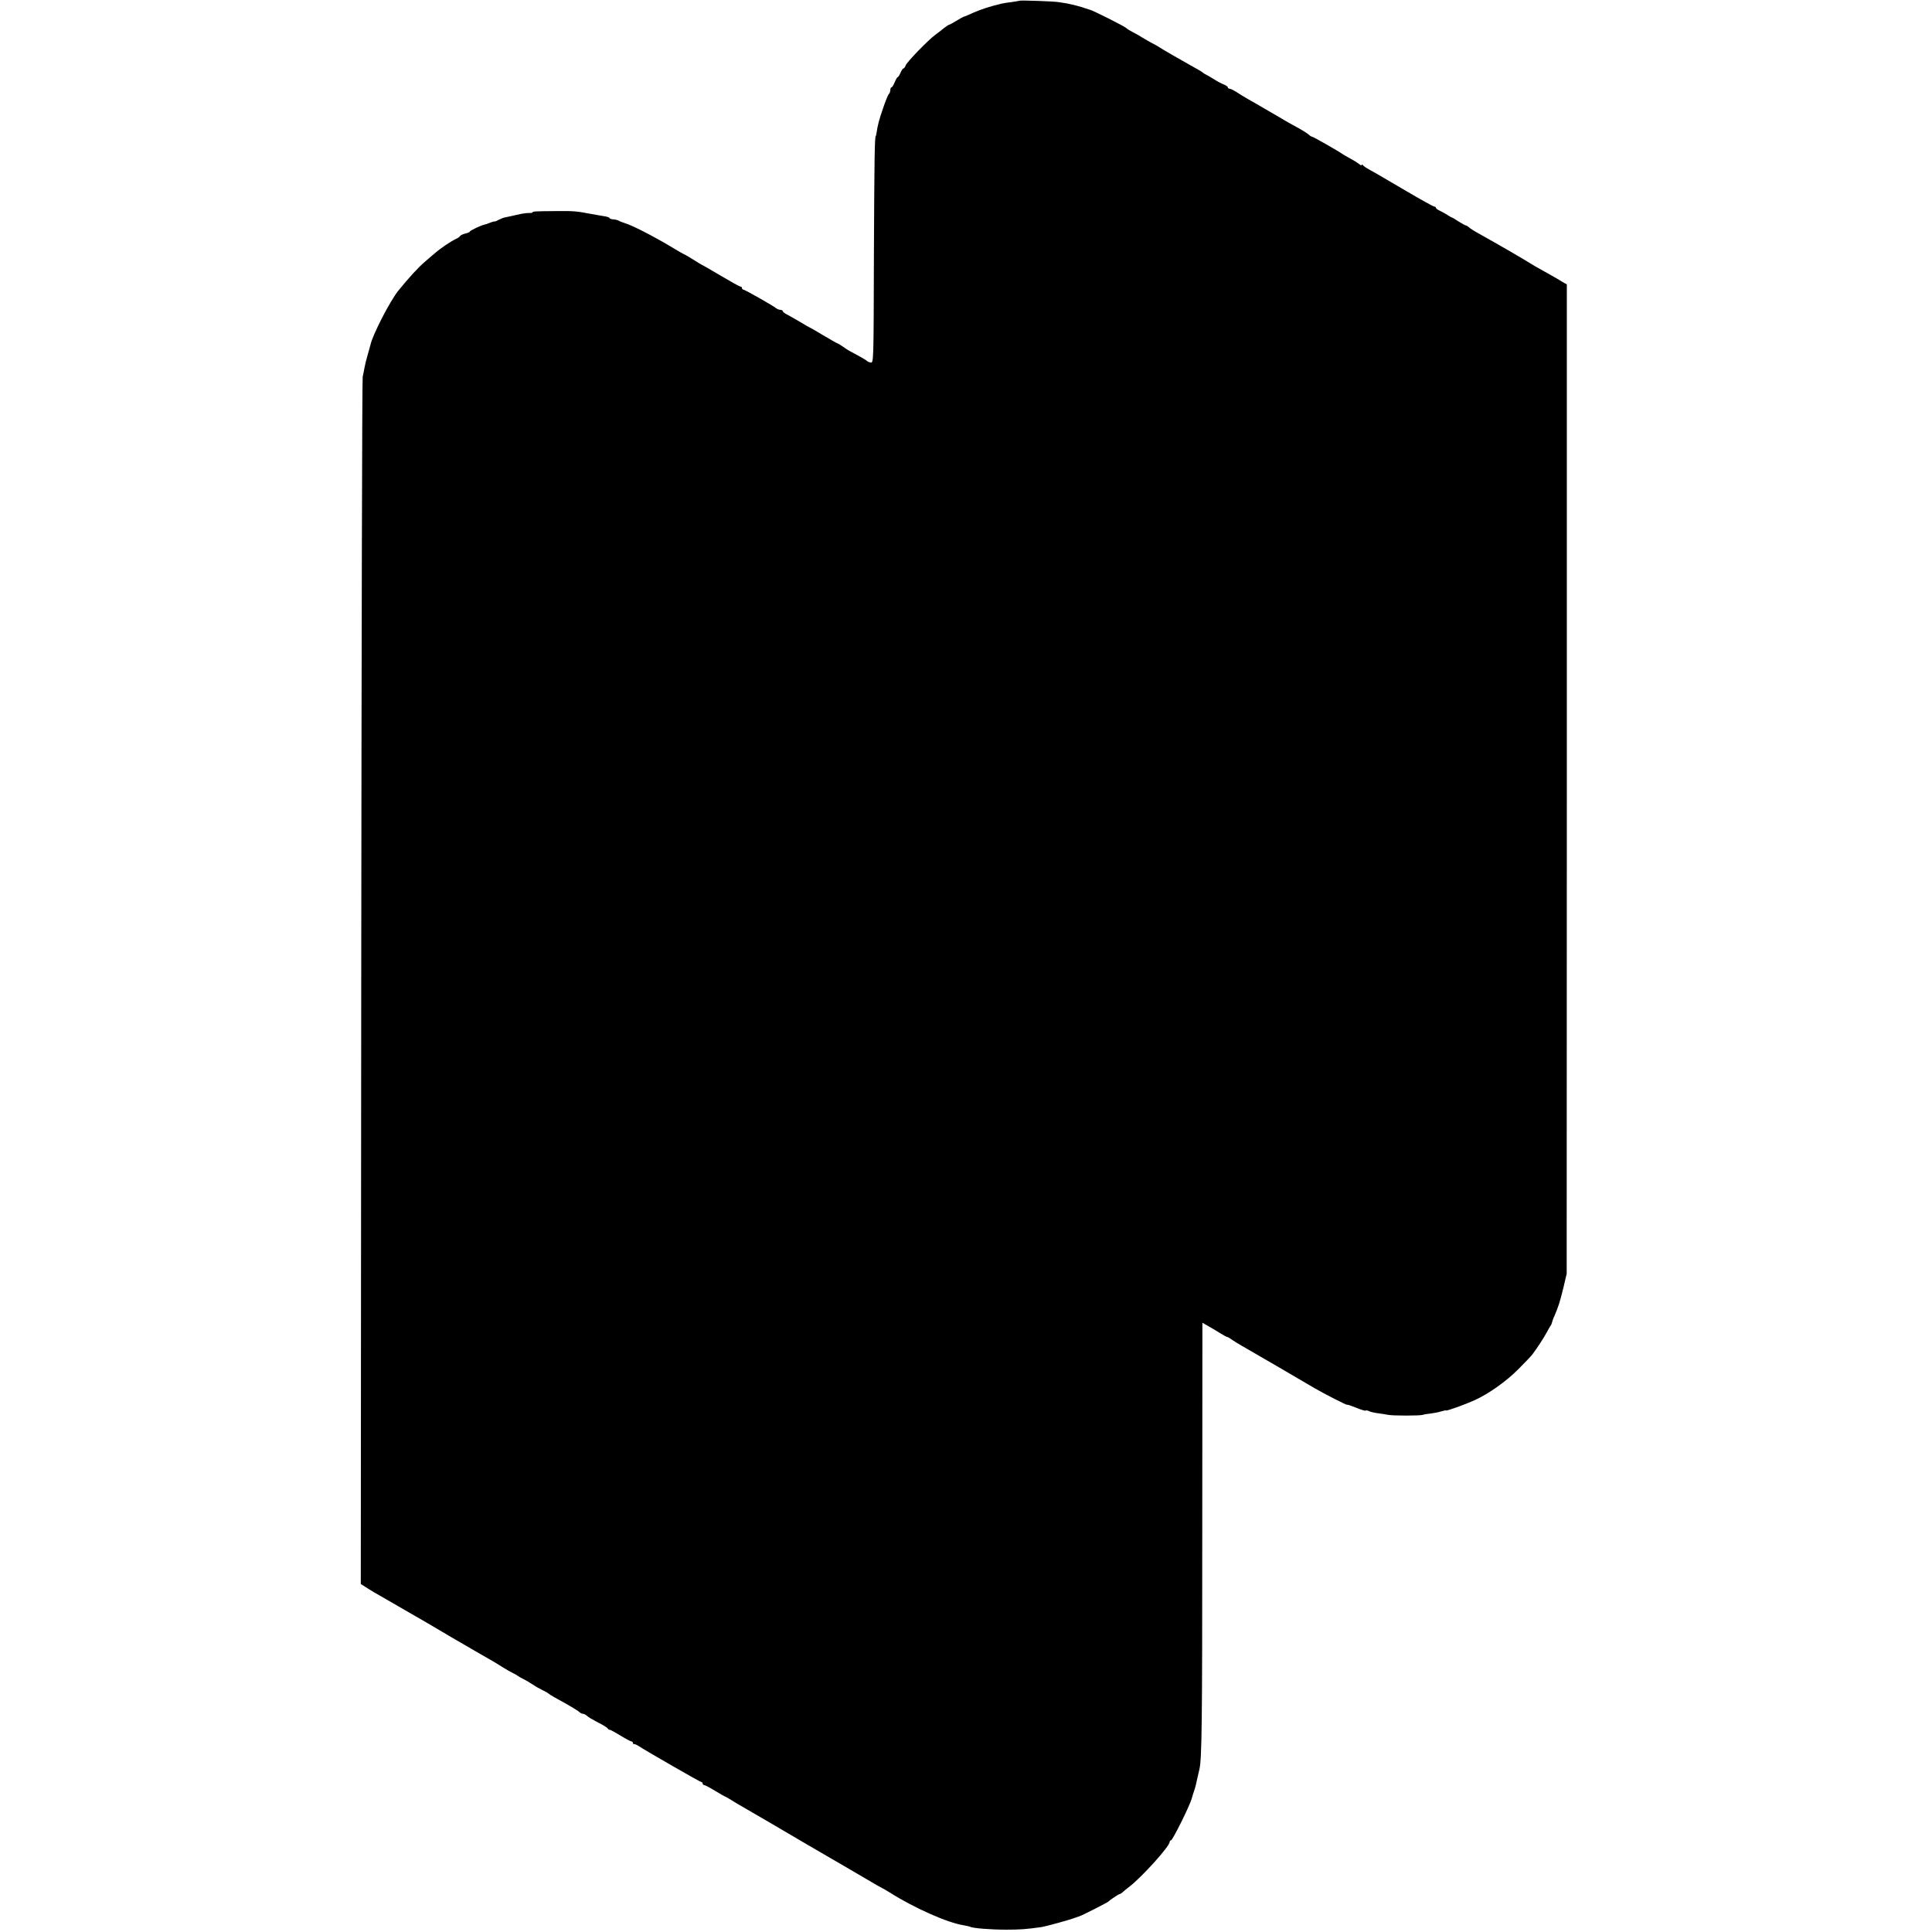 <?xml version="1.0" standalone="no"?>
<!DOCTYPE svg PUBLIC "-//W3C//DTD SVG 20010904//EN"
 "http://www.w3.org/TR/2001/REC-SVG-20010904/DTD/svg10.dtd">
<svg version="1.0" xmlns="http://www.w3.org/2000/svg"
 width="1328pt" height="1328pt" viewBox="0 0 1328 1328"
 preserveAspectRatio="xMidYMid meet">
<g transform="translate(0,1328) scale(0.1,-0.1)"
fill="#000000" stroke="none">
<path d="M7008 13275 c-2 -1 -25 -5 -53 -9 -27 -3 -59 -8 -70 -11 -74 -17
-145 -40 -194 -62 -31 -14 -61 -27 -67 -28 -6 -2 -29 -15 -52 -29 -23 -14 -44
-26 -48 -26 -3 0 -19 -10 -34 -22 -15 -13 -43 -34 -62 -48 -49 -36 -196 -188
-203 -210 -4 -11 -10 -20 -14 -20 -5 0 -14 -13 -21 -30 -7 -16 -16 -30 -19
-30 -4 0 -13 -16 -21 -35 -8 -19 -17 -35 -22 -35 -4 0 -8 -8 -8 -18 0 -10 -5
-23 -10 -28 -6 -6 -24 -50 -40 -98 -28 -81 -38 -119 -45 -171 -2 -11 -4 -20
-5 -20 -8 0 -10 -171 -13 -820 -2 -734 -2 -740 -22 -737 -11 2 -22 7 -25 10
-4 6 -44 29 -112 65 -13 6 -37 22 -55 35 -17 12 -34 22 -37 22 -3 0 -46 25
-97 55 -50 30 -93 55 -95 55 -2 0 -32 17 -66 38 -35 20 -75 44 -90 51 -16 8
-28 18 -28 23 0 4 -7 8 -15 8 -9 0 -21 5 -28 10 -18 16 -219 130 -229 130 -4
0 -8 5 -8 10 0 6 -5 10 -10 10 -6 0 -67 34 -136 75 -69 41 -128 75 -130 75 -2
0 -28 16 -58 35 -30 19 -57 35 -59 35 -3 0 -47 25 -98 56 -115 69 -267 147
-311 159 -5 2 -10 4 -13 5 -3 1 -8 3 -12 4 -5 1 -13 5 -20 9 -6 4 -23 8 -37 9
-14 1 -26 5 -26 9 0 4 -15 9 -32 12 -18 3 -62 10 -98 17 -100 19 -117 20 -240
19 -144 -1 -160 -2 -160 -9 0 -3 -12 -5 -27 -4 -14 0 -51 -5 -82 -13 -31 -7
-66 -15 -78 -17 -12 -2 -32 -10 -45 -17 -12 -7 -24 -12 -25 -11 -3 2 -23 -4
-50 -15 -10 -3 -20 -7 -23 -7 -19 -3 -100 -41 -100 -47 0 -4 -13 -10 -30 -14
-16 -4 -33 -11 -36 -16 -3 -6 -16 -15 -27 -20 -39 -18 -110 -66 -153 -104 -7
-5 -35 -30 -64 -55 -45 -38 -108 -107 -182 -198 -58 -72 -179 -308 -192 -374
-2 -7 -10 -38 -19 -68 -9 -30 -19 -71 -22 -90 -3 -19 -9 -46 -12 -60 -4 -14
-8 -1886 -10 -4161 l-3 -4137 47 -30 c27 -17 65 -40 86 -51 47 -27 80 -46 192
-111 50 -29 106 -61 125 -72 19 -11 60 -35 90 -53 58 -35 83 -49 250 -146 124
-71 133 -76 185 -109 22 -14 54 -32 70 -40 17 -8 32 -17 35 -20 3 -3 19 -12
35 -20 17 -8 46 -25 65 -38 19 -13 51 -31 70 -40 19 -9 37 -19 40 -23 3 -3 23
-16 45 -28 93 -51 156 -88 167 -99 7 -7 18 -12 24 -12 7 0 19 -6 26 -12 13
-12 29 -22 111 -65 17 -10 34 -21 35 -25 2 -5 8 -8 13 -8 5 0 38 -18 74 -40
36 -22 70 -40 75 -40 6 0 10 -5 10 -10 0 -6 3 -9 8 -8 4 1 18 -5 32 -14 57
-37 424 -248 432 -248 4 0 8 -4 8 -10 0 -5 5 -10 10 -10 6 0 40 -18 76 -40 36
-22 68 -40 70 -40 3 0 23 -12 47 -27 23 -15 51 -31 62 -37 17 -9 407 -237 455
-266 8 -5 80 -47 160 -93 80 -46 190 -111 245 -143 55 -33 105 -61 110 -63 6
-2 28 -16 50 -29 167 -106 398 -209 510 -226 20 -4 40 -8 44 -10 15 -10 142
-20 246 -20 97 0 139 3 245 18 31 5 195 50 230 64 14 5 28 10 32 11 10 2 192
94 198 101 10 11 69 50 75 50 4 0 12 6 20 12 7 7 28 24 46 38 86 65 279 279
279 309 0 6 4 11 9 11 11 0 125 230 142 285 6 22 14 47 17 55 8 21 15 53 27
108 3 12 7 32 10 43 16 75 19 313 19 1615 l1 1452 45 -26 c25 -14 62 -36 82
-49 21 -13 40 -23 44 -23 3 0 18 -8 32 -19 15 -10 44 -28 65 -40 63 -36 404
-234 505 -294 65 -38 222 -118 222 -113 0 3 28 -7 61 -20 34 -14 64 -23 66
-20 3 3 13 1 22 -3 9 -5 36 -12 61 -15 25 -3 56 -8 70 -11 32 -7 223 -7 241 0
8 3 32 7 54 9 22 3 55 9 73 15 17 5 32 8 32 6 0 -6 131 41 195 70 97 44 219
130 302 214 43 43 85 87 93 97 35 46 78 112 101 154 13 25 26 47 29 50 3 3 6
12 8 20 2 8 9 29 17 45 27 63 38 98 61 192 l23 98 1 3400 0 3400 -33 19 c-39
24 -55 33 -132 76 -33 18 -71 40 -85 49 -42 27 -228 135 -354 205 -28 15 -58
34 -67 42 -8 8 -19 14 -22 14 -4 0 -26 12 -50 27 -23 15 -44 28 -47 28 -3 0
-16 8 -30 17 -14 9 -37 22 -52 29 -16 7 -28 16 -28 21 0 4 -5 8 -11 8 -6 0
-93 48 -193 107 -99 58 -195 114 -212 124 -17 9 -42 23 -55 31 -13 7 -27 18
-31 23 -4 6 -8 6 -8 1 0 -5 -8 -2 -17 6 -10 8 -38 26 -63 39 -25 13 -49 28
-55 32 -21 16 -198 117 -205 117 -5 0 -15 6 -22 13 -7 7 -38 27 -68 44 -30 16
-71 39 -90 50 -19 12 -75 44 -125 73 -49 29 -110 64 -135 78 -25 14 -61 36
-80 49 -19 12 -40 23 -47 23 -7 0 -13 4 -13 9 0 5 -12 14 -27 20 -16 6 -46 22
-68 36 -22 14 -47 28 -55 32 -8 4 -17 9 -20 12 -5 6 -20 15 -99 59 -51 28
-188 107 -211 123 -8 5 -26 15 -40 22 -14 7 -43 24 -65 37 -22 14 -53 32 -70
40 -16 8 -36 20 -43 27 -14 13 -232 123 -253 127 -8 2 -21 6 -29 9 -21 9 -100
29 -130 34 -14 2 -36 6 -50 8 -28 6 -267 14 -272 10z"/>
</g>
</svg>
